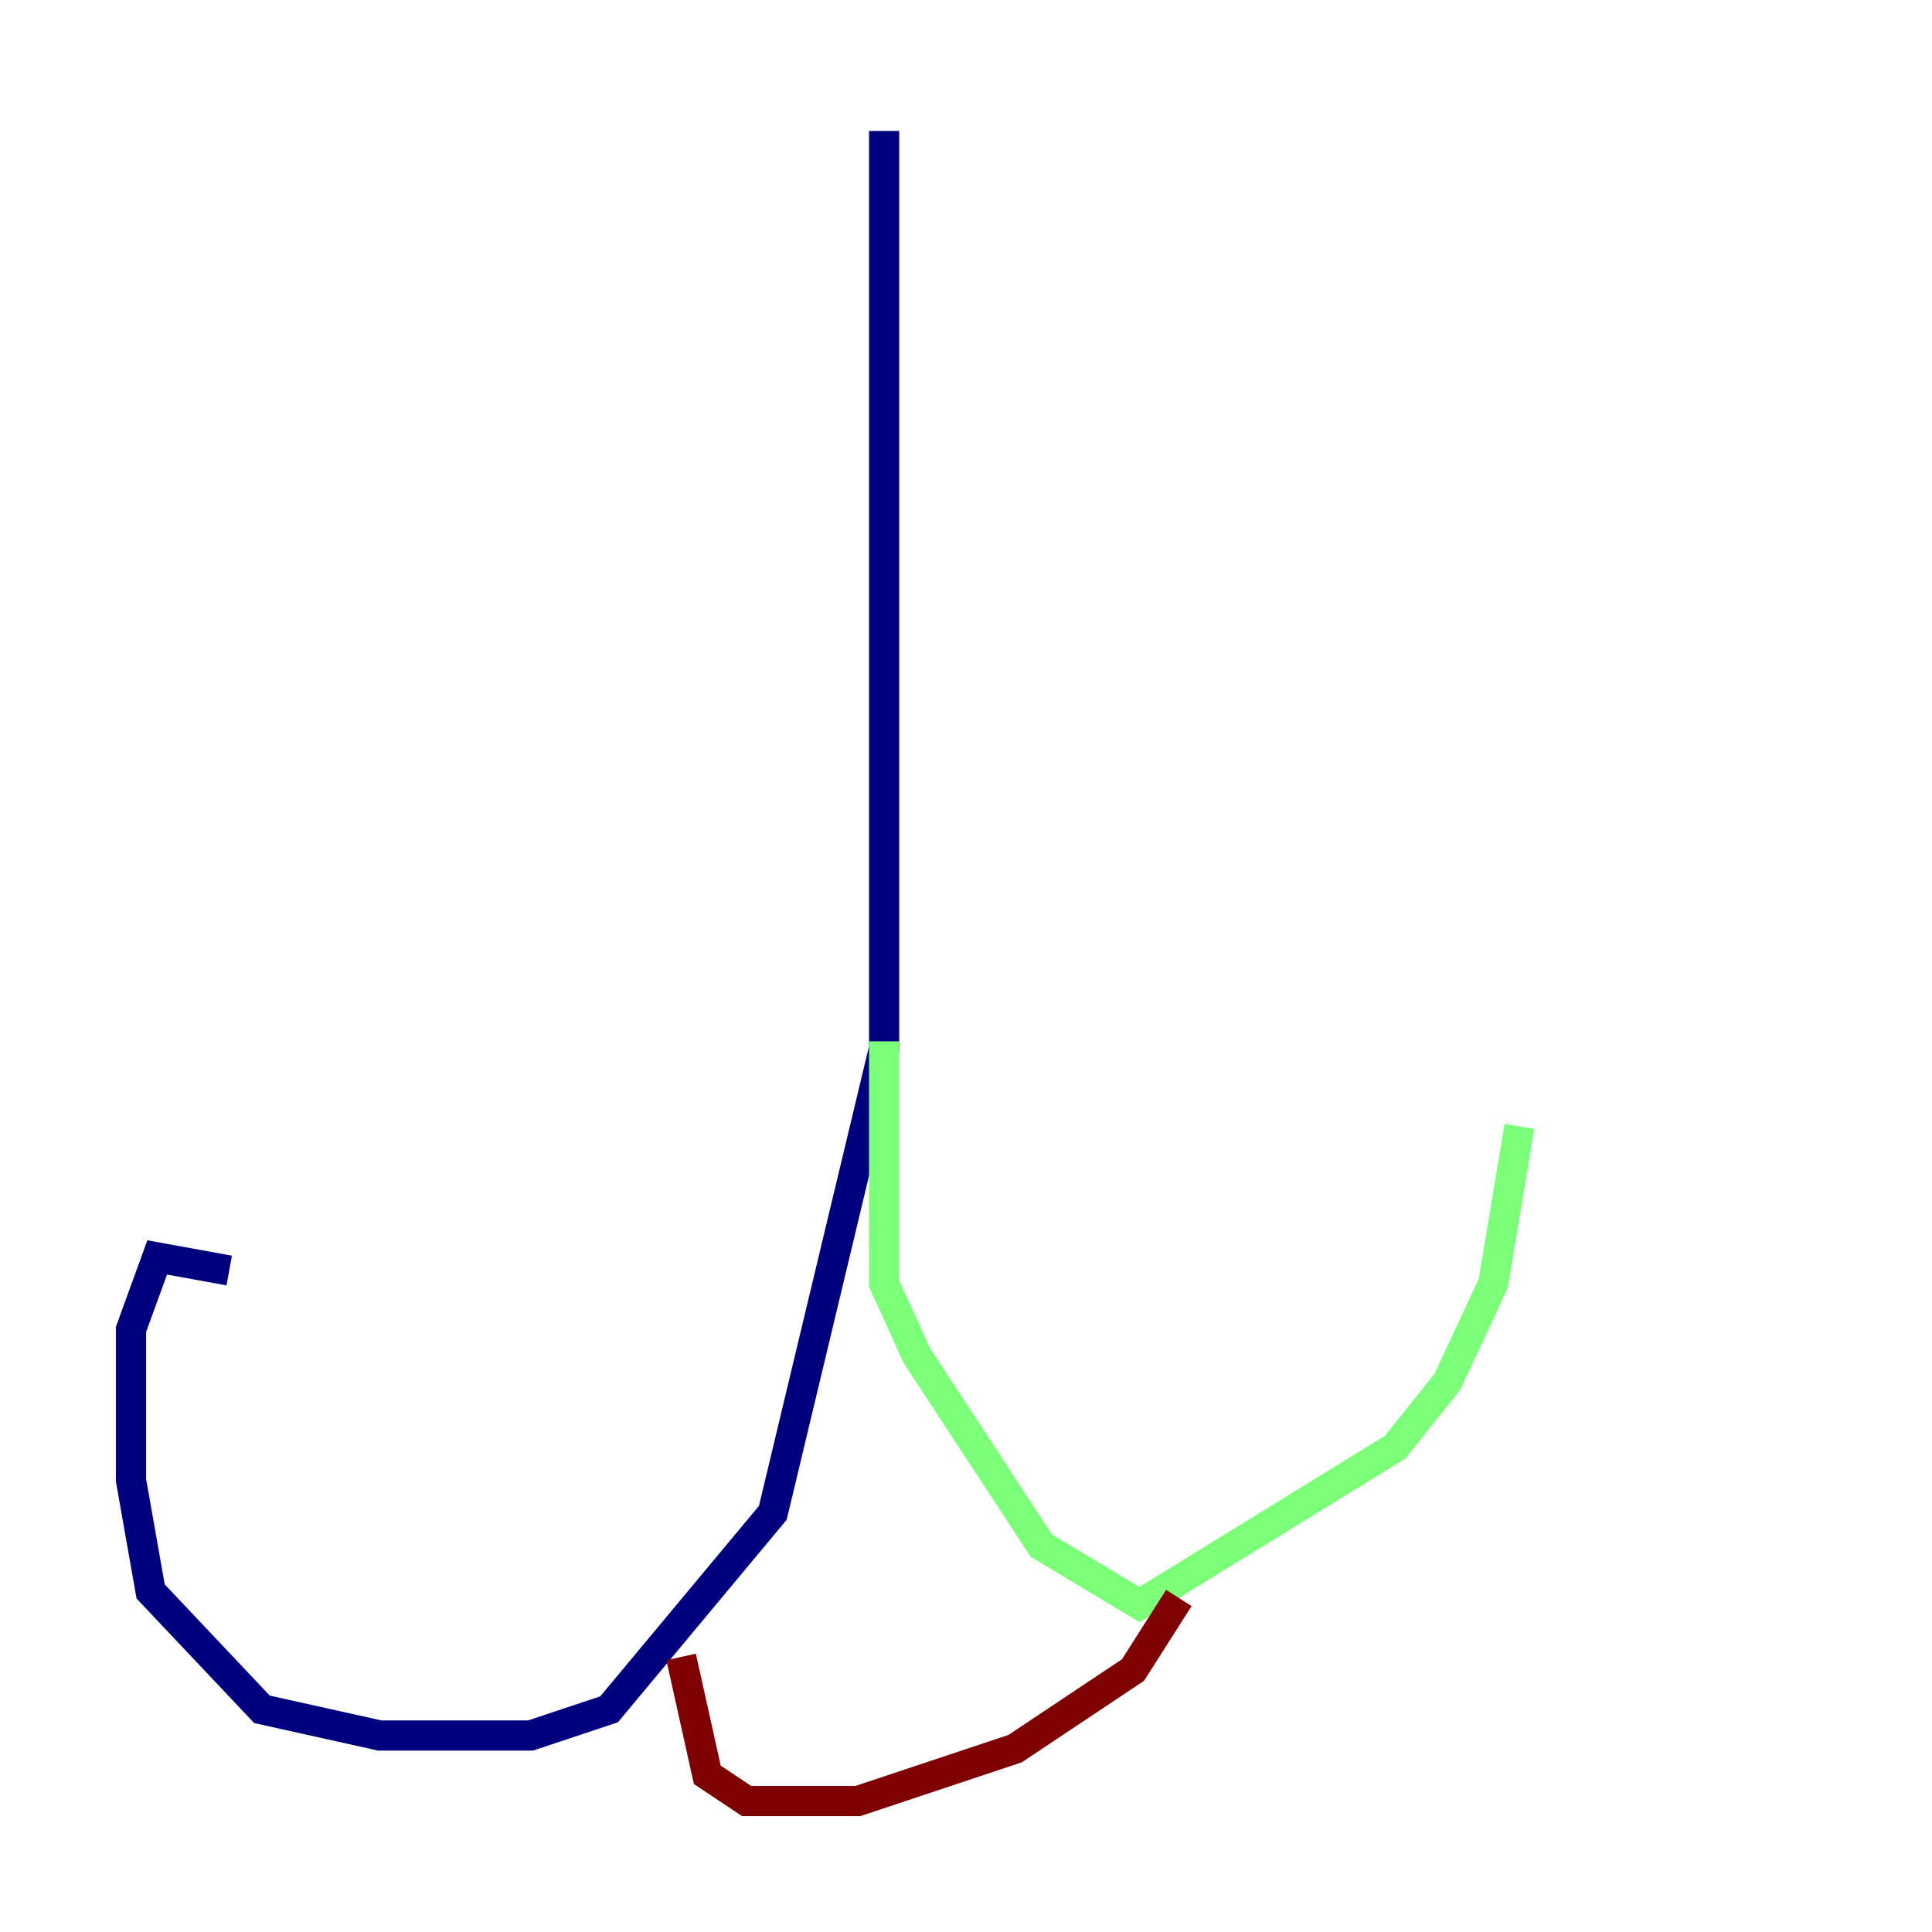 <?xml version="1.0" encoding="utf-8" ?>
<svg baseProfile="tiny" height="128" version="1.2" viewBox="0,0,128,128" width="128" xmlns="http://www.w3.org/2000/svg" xmlns:ev="http://www.w3.org/2001/xml-events" xmlns:xlink="http://www.w3.org/1999/xlink"><defs /><polyline fill="none" points="58.576,8.678 58.576,69.424 51.2,100.231 40.352,113.248 35.146,114.983 25.166,114.983 17.356,113.248 9.98,105.437 8.678,98.061 8.678,88.081 10.414,83.308 15.186,84.176" stroke="#00007f" stroke-width="2" /><polyline fill="none" points="58.576,68.99 58.576,85.044 60.746,89.817 68.99,102.4 75.498,106.305 92.42,95.891 95.891,91.552 98.929,85.044 100.664,74.63" stroke="#7cff79" stroke-width="2" /><polyline fill="none" points="45.125,109.776 46.861,117.586 49.464,119.322 56.841,119.322 67.254,115.851 75.064,110.644 78.102,105.871" stroke="#7f0000" stroke-width="2" /></svg>